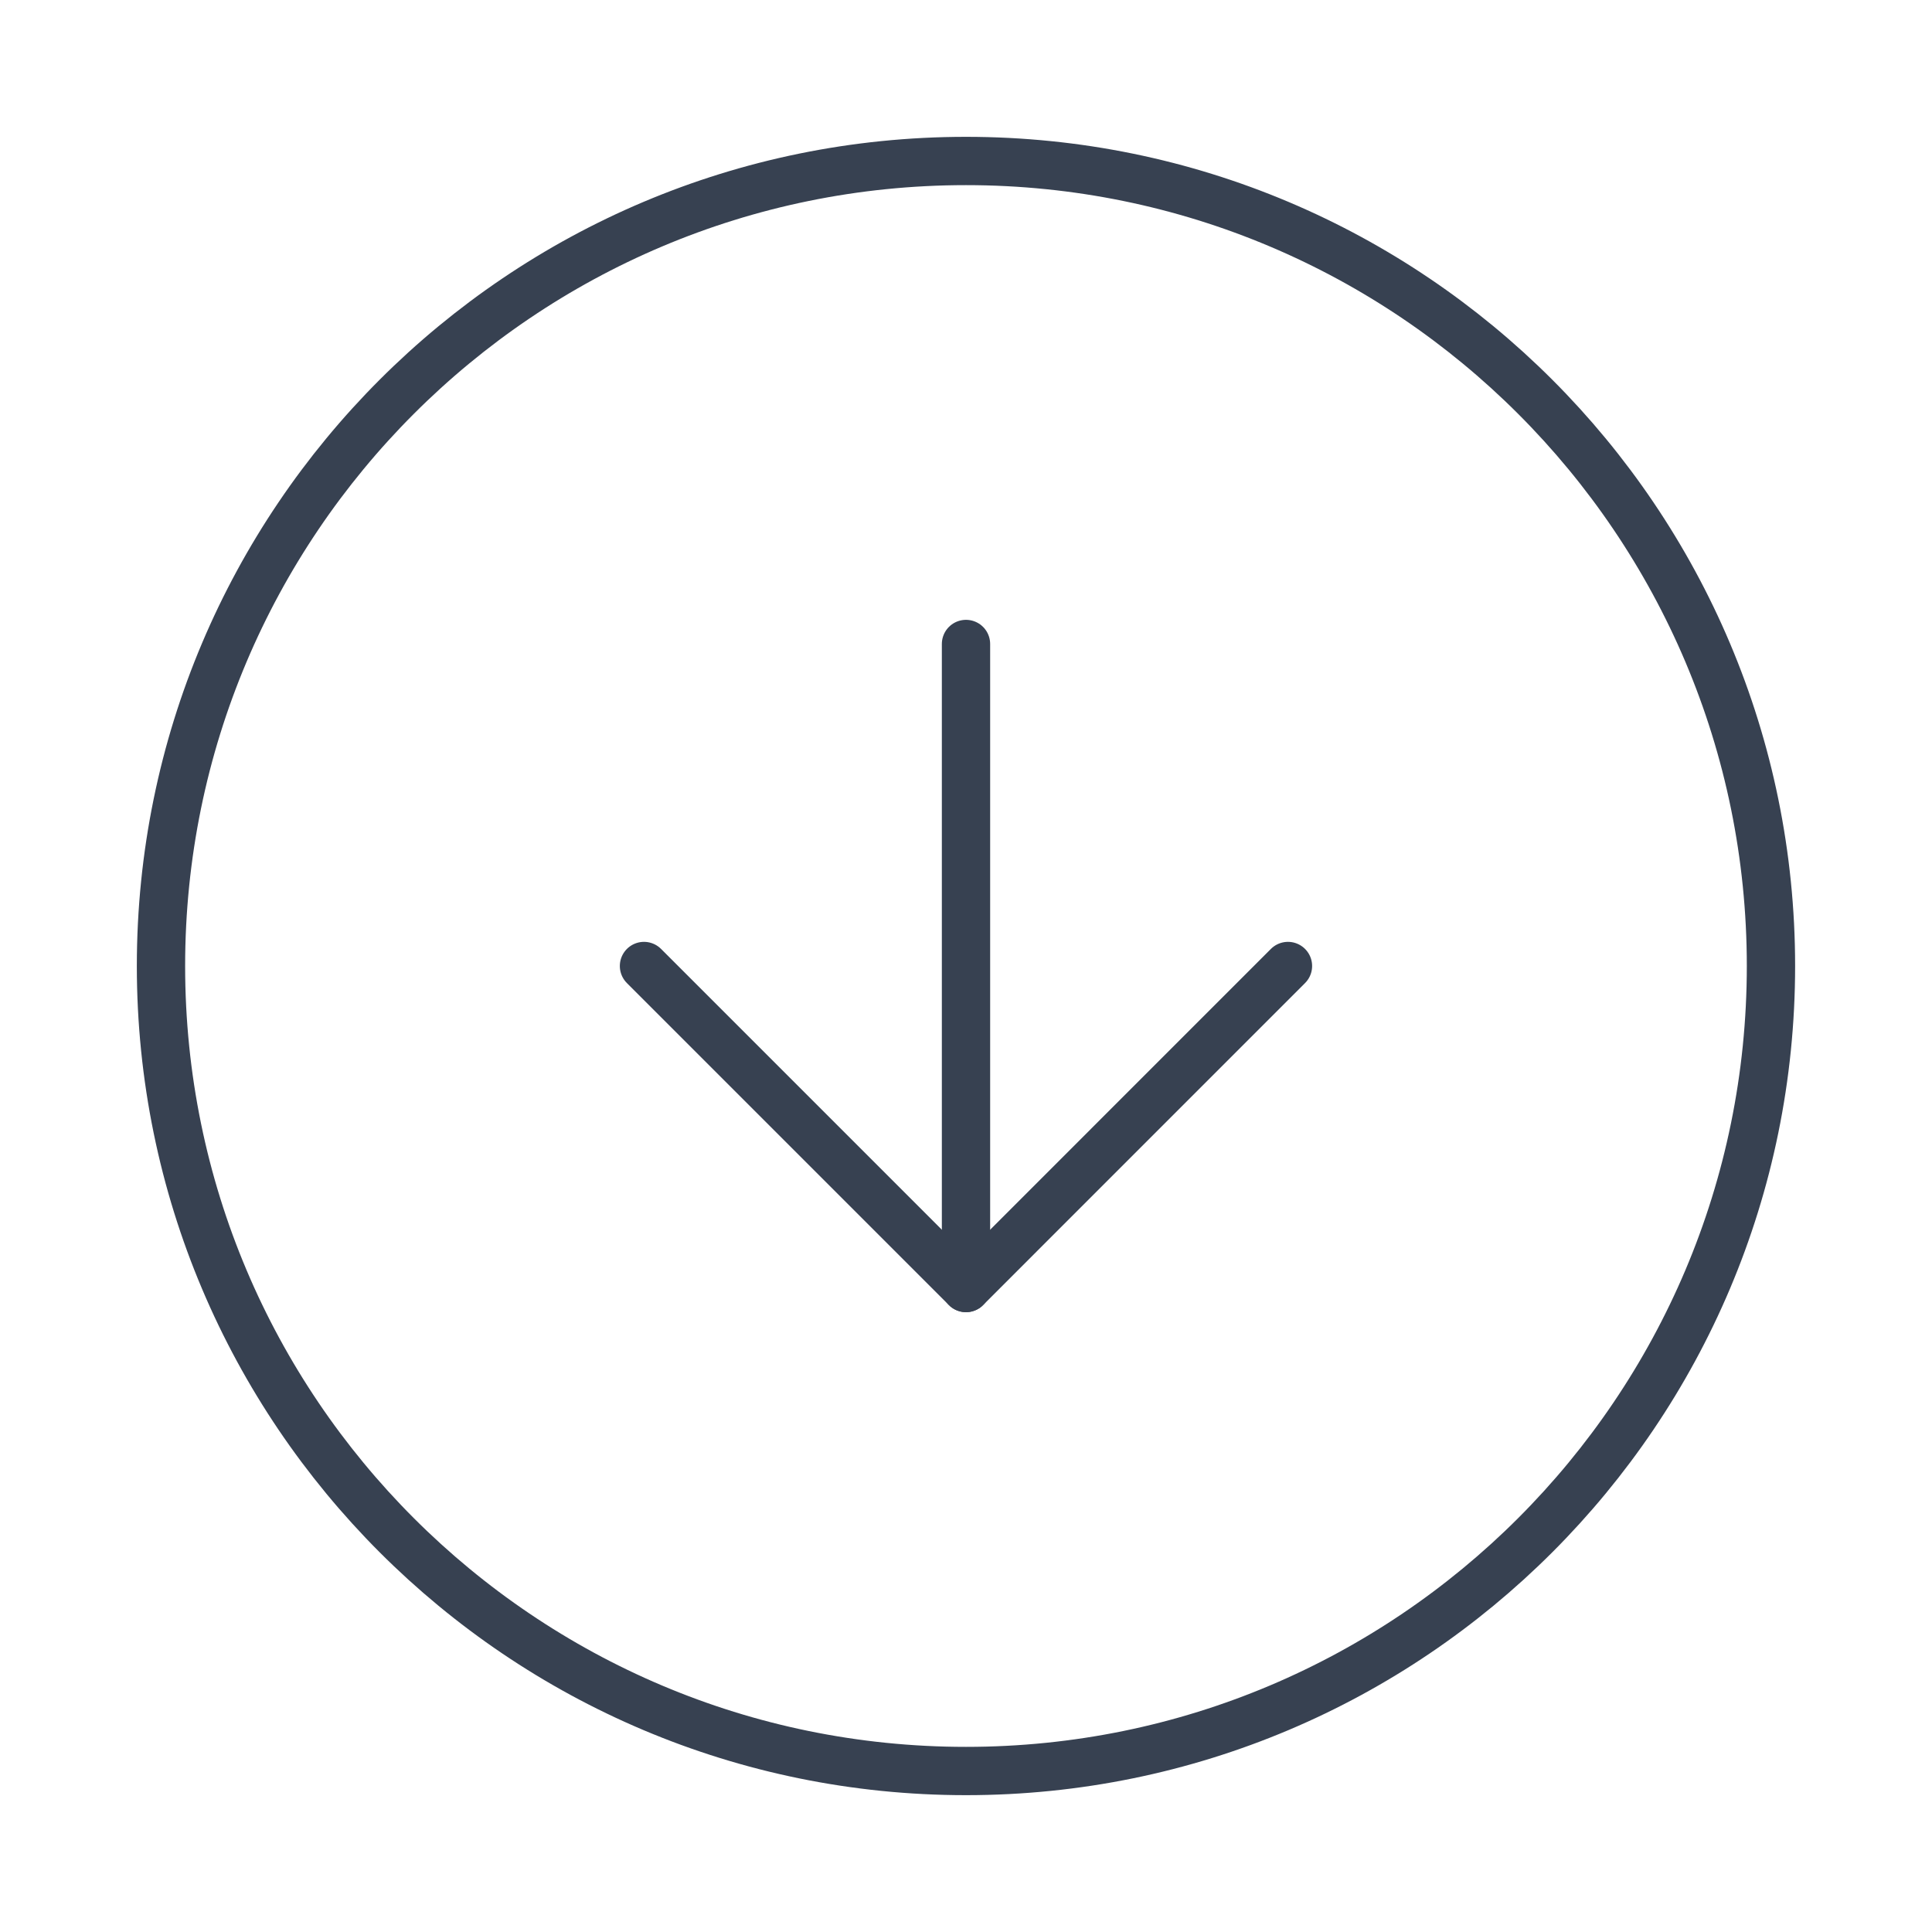 <svg width="40" height="40" viewBox="0 0 40 40" fill="none" xmlns="http://www.w3.org/2000/svg">
<path d="M20 36.667C29.204 36.667 36.666 29.205 36.666 20C36.666 10.795 29.204 3.333 20 3.333C10.795 3.333 3.333 10.795 3.333 20C3.333 29.205 10.795 36.667 20 36.667Z" stroke="#374151" stroke-linecap="round" stroke-linejoin="round"/>
<path d="M13.333 20L20 26.667L26.666 20" stroke="#374151" stroke-linecap="round" stroke-linejoin="round"/>
<path d="M20 13.333V26.667" stroke="#374151" stroke-linecap="round" stroke-linejoin="round"/>
</svg>
